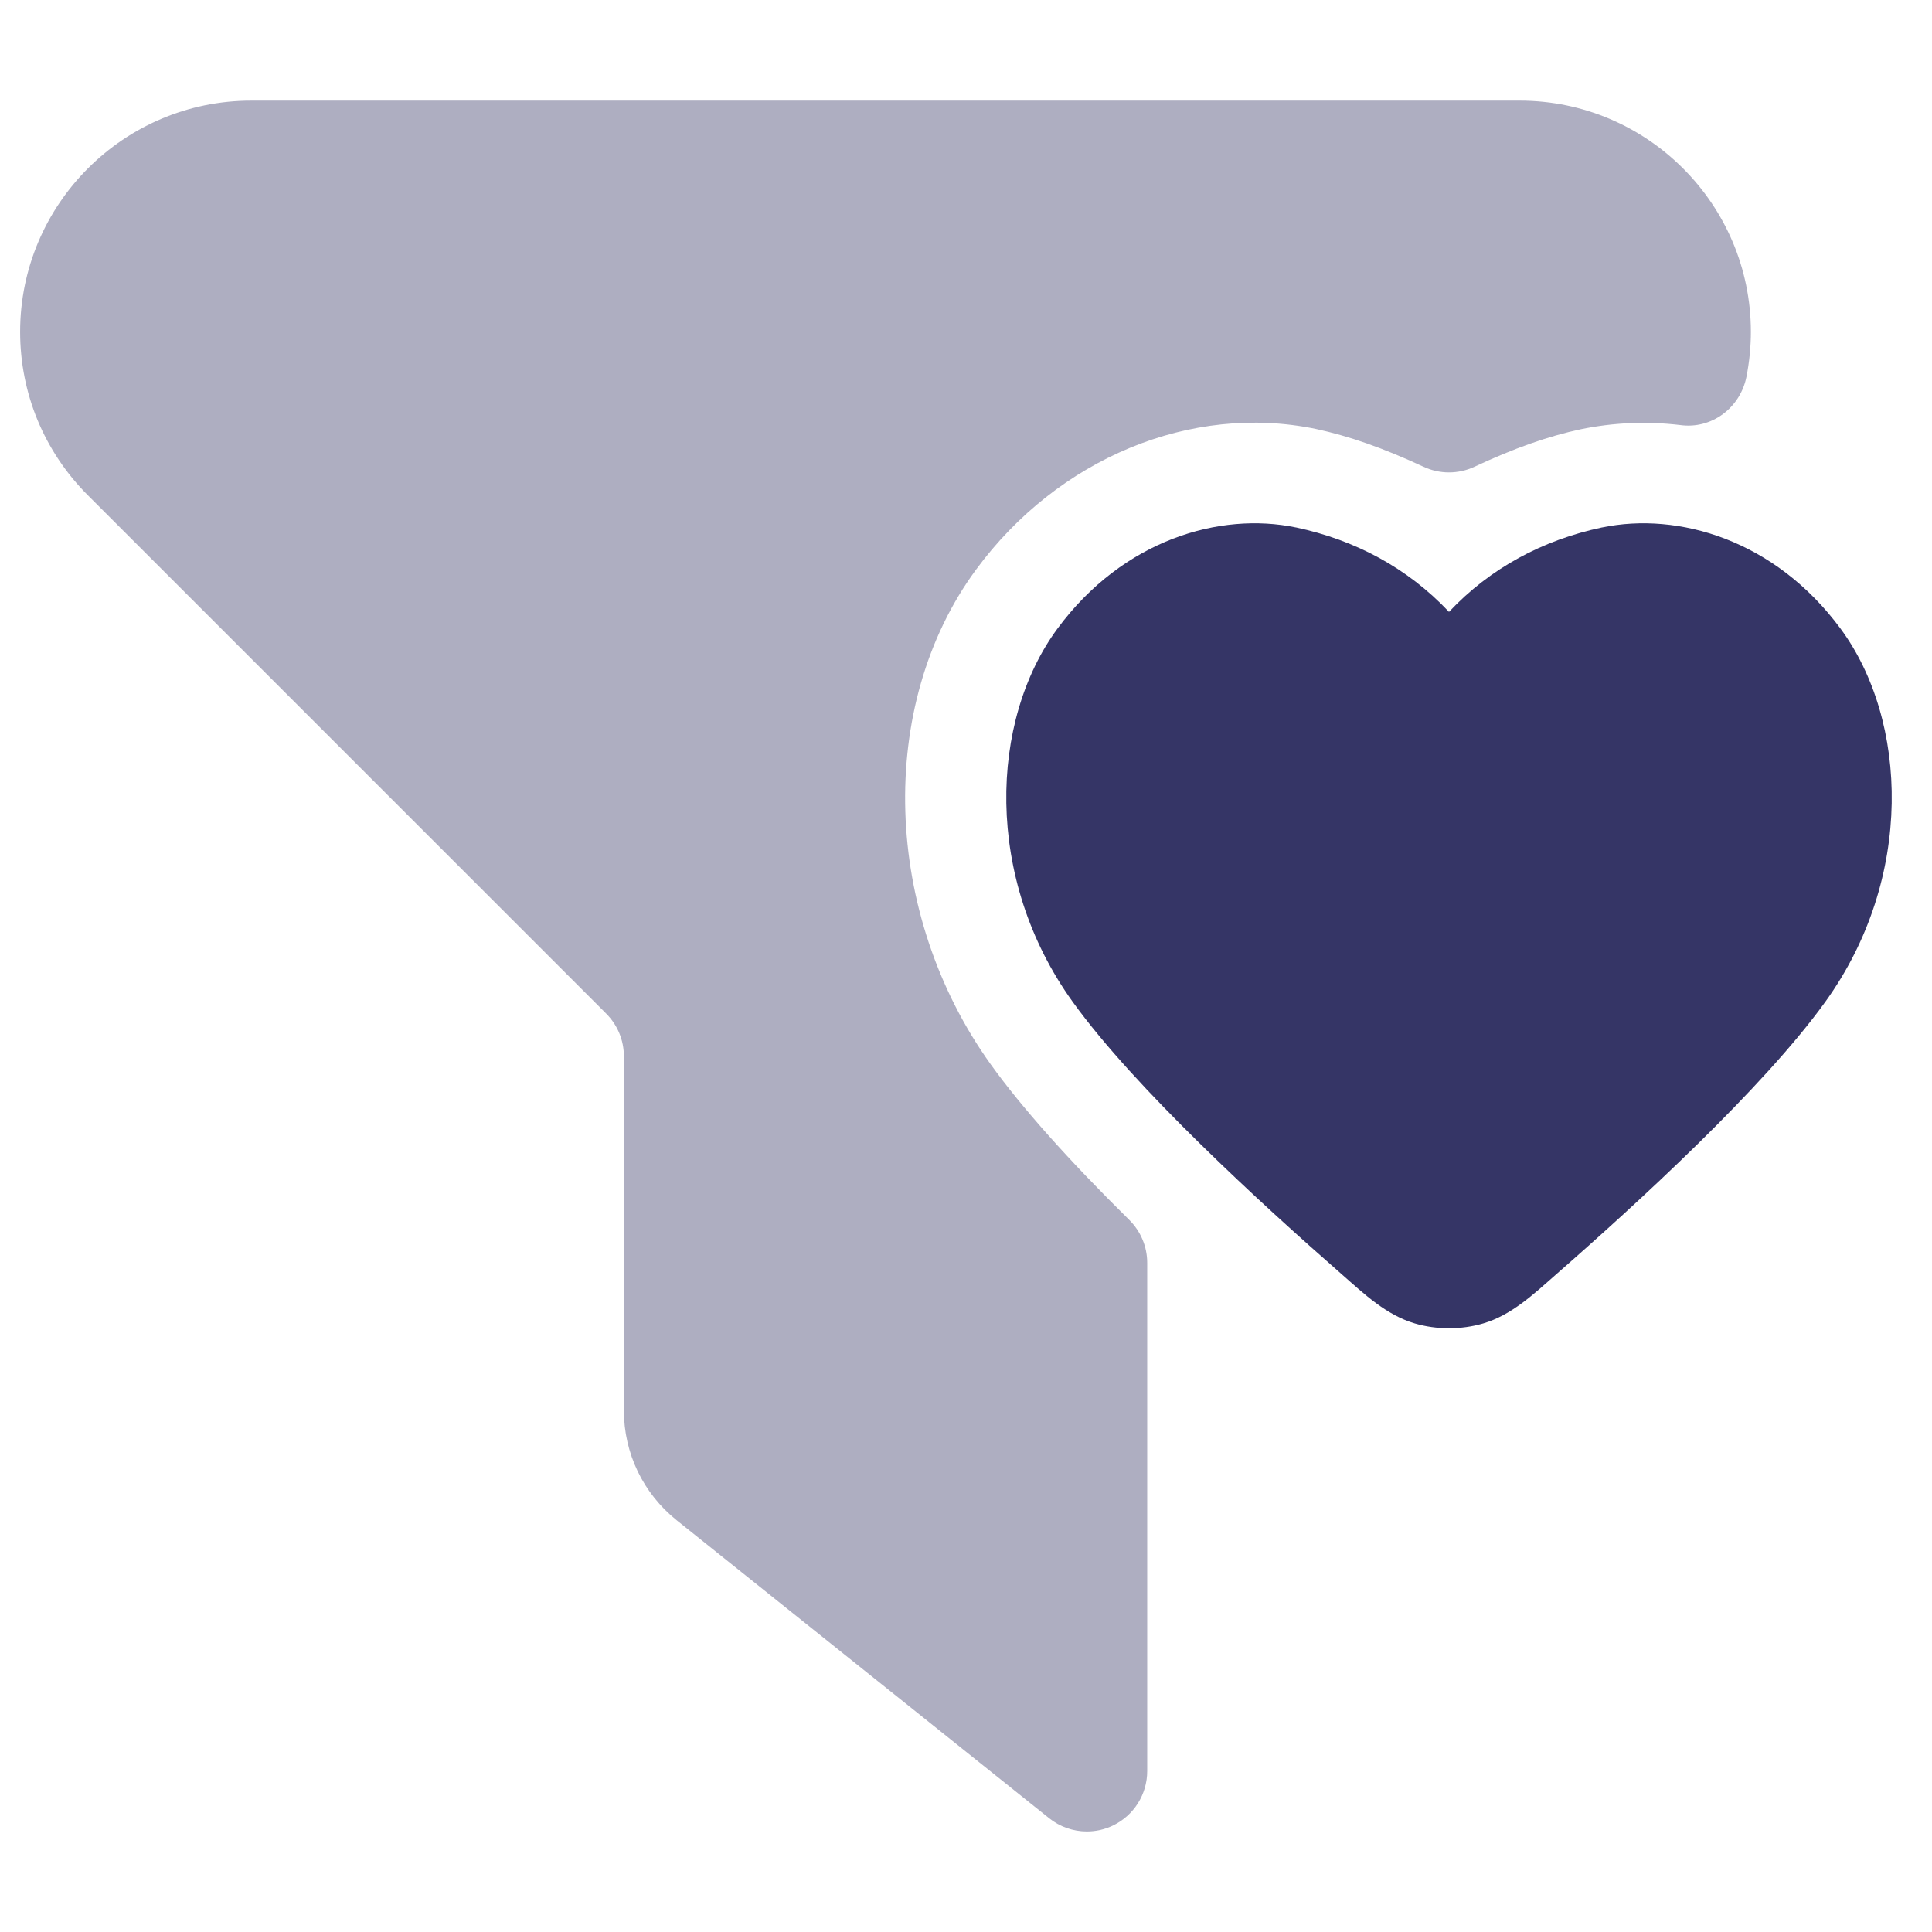 <svg width="24" height="24" viewBox="0 0 24 24" fill="none" xmlns="http://www.w3.org/2000/svg">
<path opacity="0.4" d="M21.75 4.122C21.75 4.311 21.731 4.498 21.695 4.681C21.618 5.065 21.264 5.335 20.871 5.28C20.456 5.231 20.041 5.249 19.639 5.332C19.231 5.419 18.809 5.568 18.317 5.798C18.116 5.892 17.884 5.892 17.683 5.798C17.186 5.567 16.762 5.418 16.348 5.329C14.799 5.007 13.142 5.693 12.124 7.077C10.884 8.763 10.962 11.348 12.308 13.223C12.691 13.756 13.269 14.405 14.027 15.153C14.17 15.294 14.251 15.486 14.251 15.687V22.001C14.251 22.289 14.086 22.552 13.826 22.677C13.723 22.727 13.612 22.751 13.501 22.751C13.334 22.751 13.168 22.695 13.032 22.586L8.407 18.886C7.99 18.552 7.75 18.054 7.75 17.52V13.122C7.75 12.922 7.672 12.733 7.53 12.591L1.091 6.152C0.549 5.609 0.25 4.888 0.25 4.122C0.25 2.538 1.538 1.25 3.121 1.25H18.878C20.461 1.25 21.75 2.538 21.75 4.122Z" fill="#353566"/>
<path d="M22.864 7.809C22.049 6.705 20.847 6.356 19.902 6.552L19.9 6.552C19.166 6.708 18.514 7.055 18 7.601C17.486 7.055 16.834 6.708 16.1 6.552L16.098 6.552C15.153 6.356 13.951 6.705 13.136 7.809C12.296 8.948 12.219 10.909 13.326 12.446C14.098 13.518 15.667 14.954 16.674 15.835C16.945 16.073 17.221 16.336 17.575 16.44C17.844 16.52 18.156 16.52 18.425 16.44C18.779 16.336 19.055 16.073 19.326 15.835C20.334 14.954 21.902 13.518 22.674 12.446C23.782 10.909 23.704 8.948 22.864 7.809Z" fill="#353566"/>
</svg>
